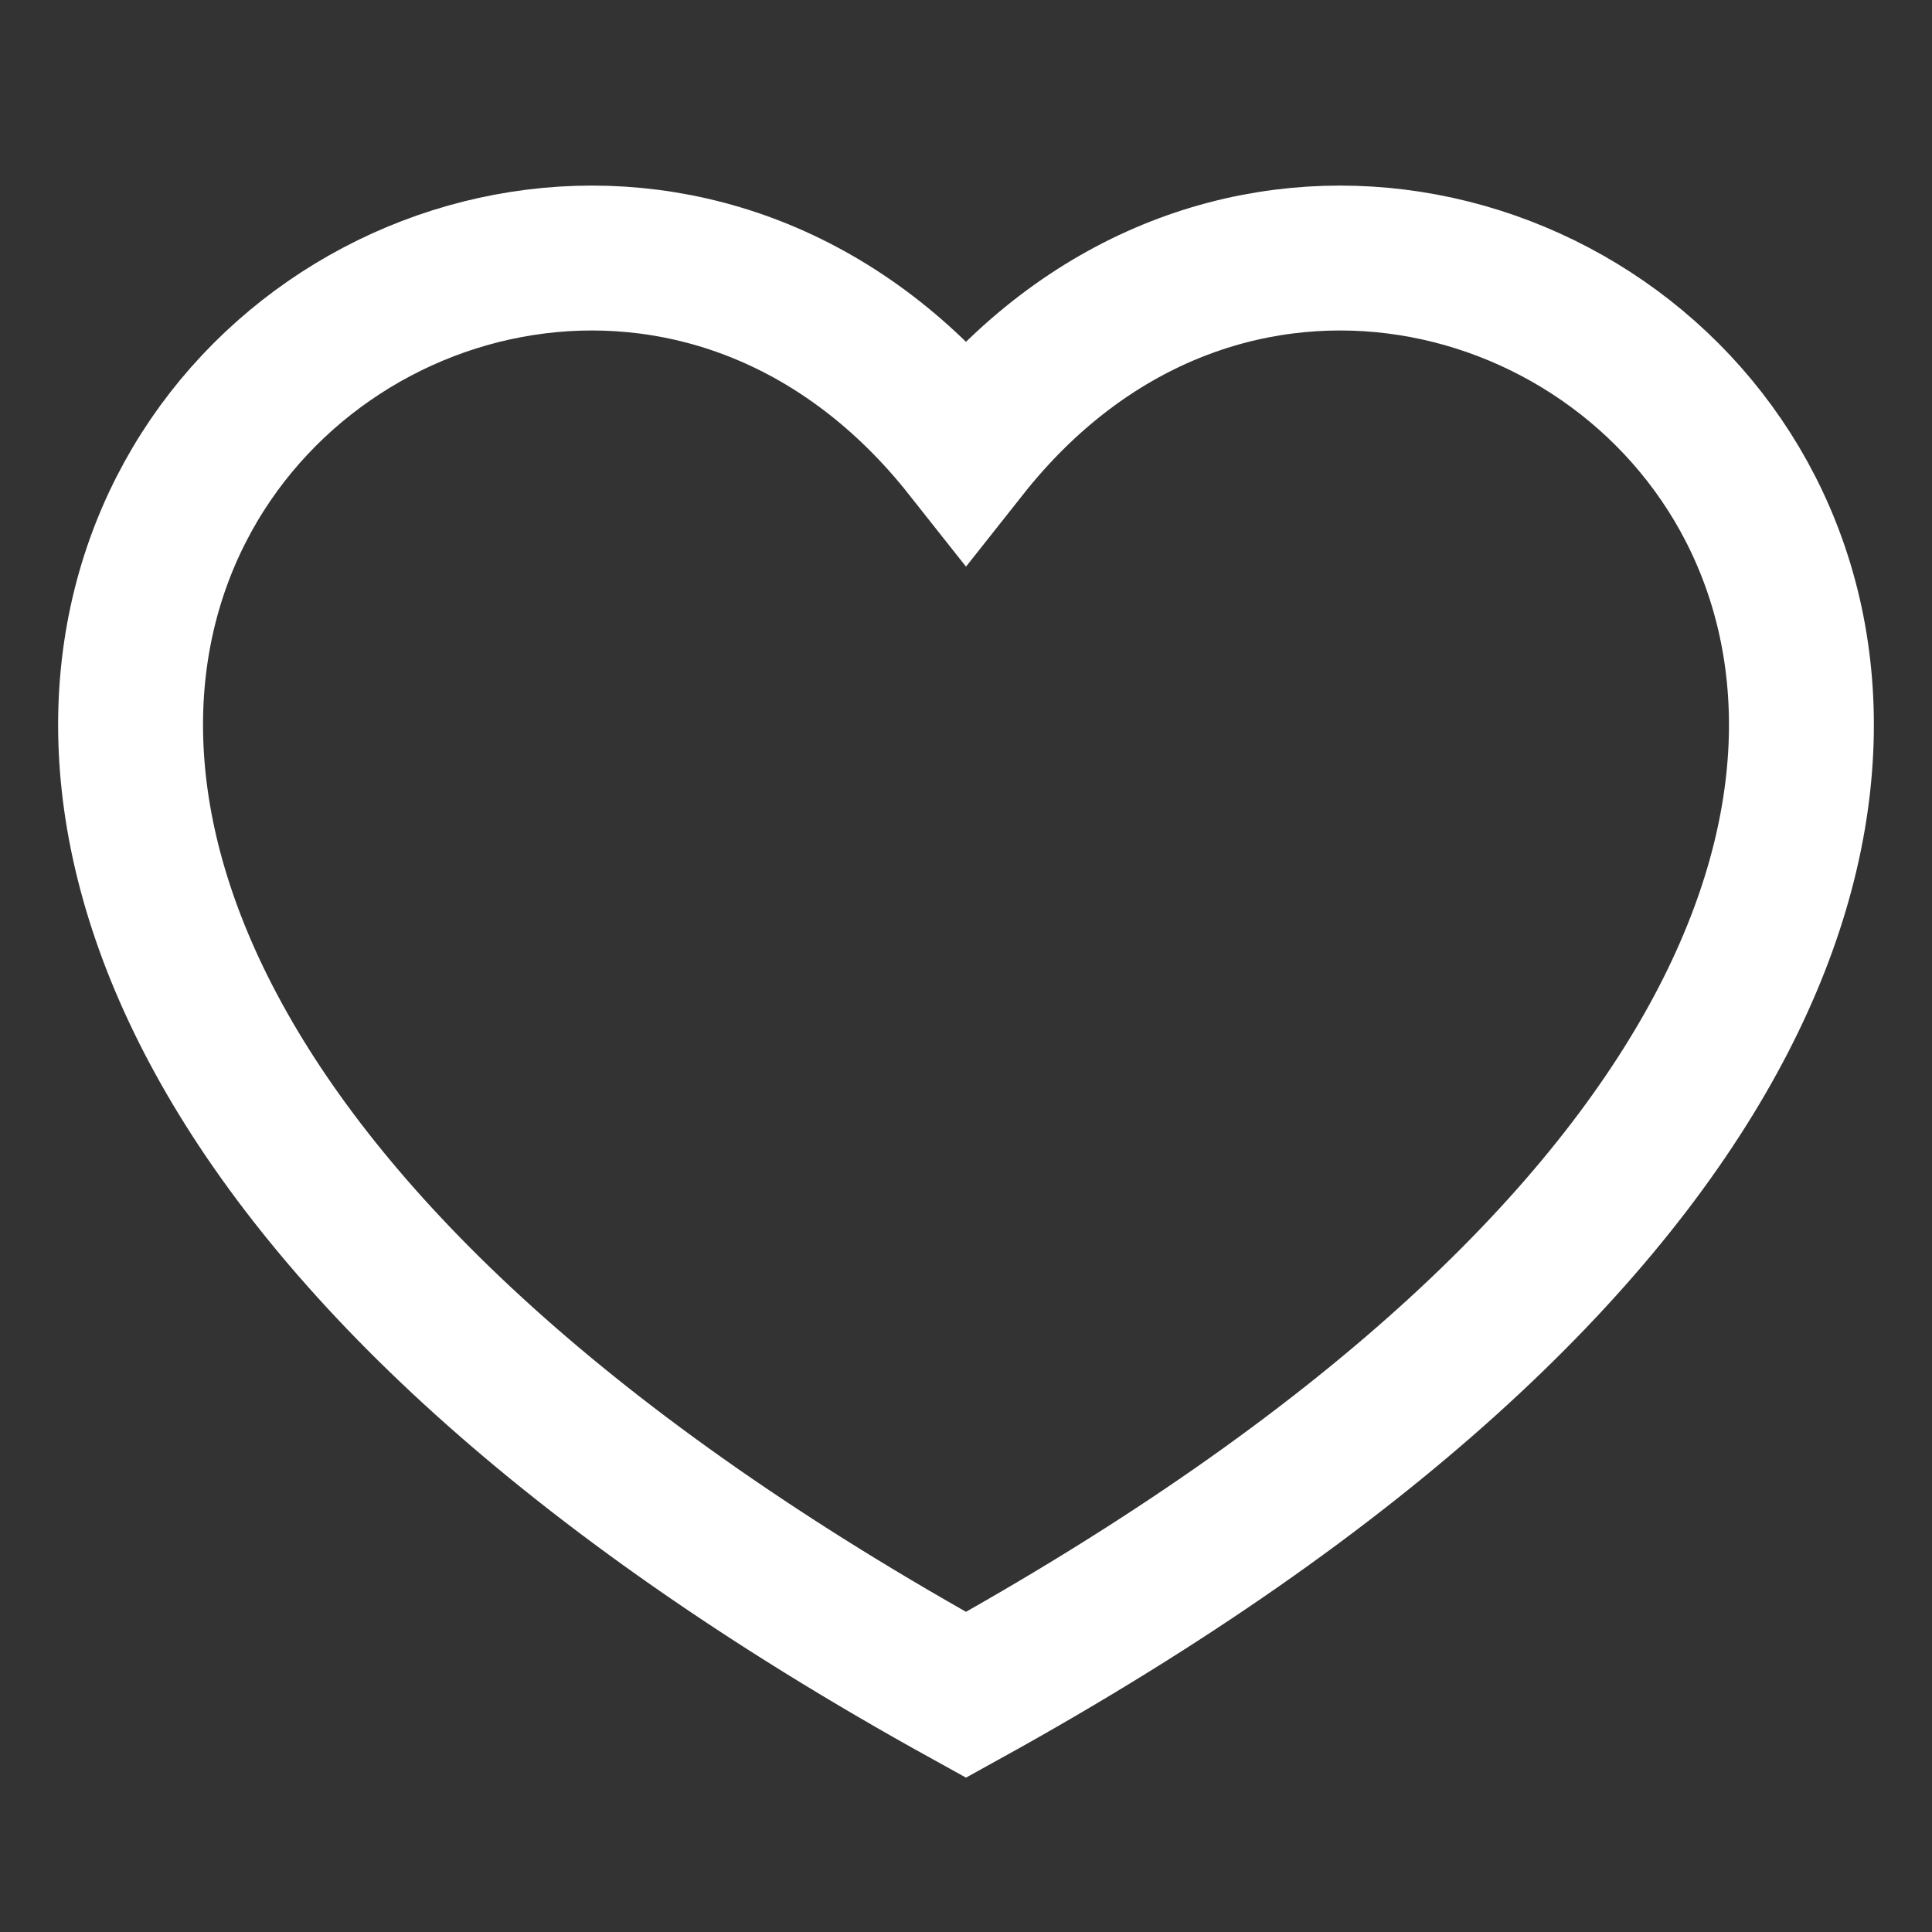 <svg width="24" height="24" viewBox="0 0 24 24" fill="none" xmlns="http://www.w3.org/2000/svg">
<rect x="0" y="0" width="24" height="24" fill="#333333" stroke="none"/>
<path d="M12 21.054C-8 10 6 -2 12 5.588C18 -2 32 10 12 21.054Z" stroke="white" stroke-width="1.8"/>
</svg>
